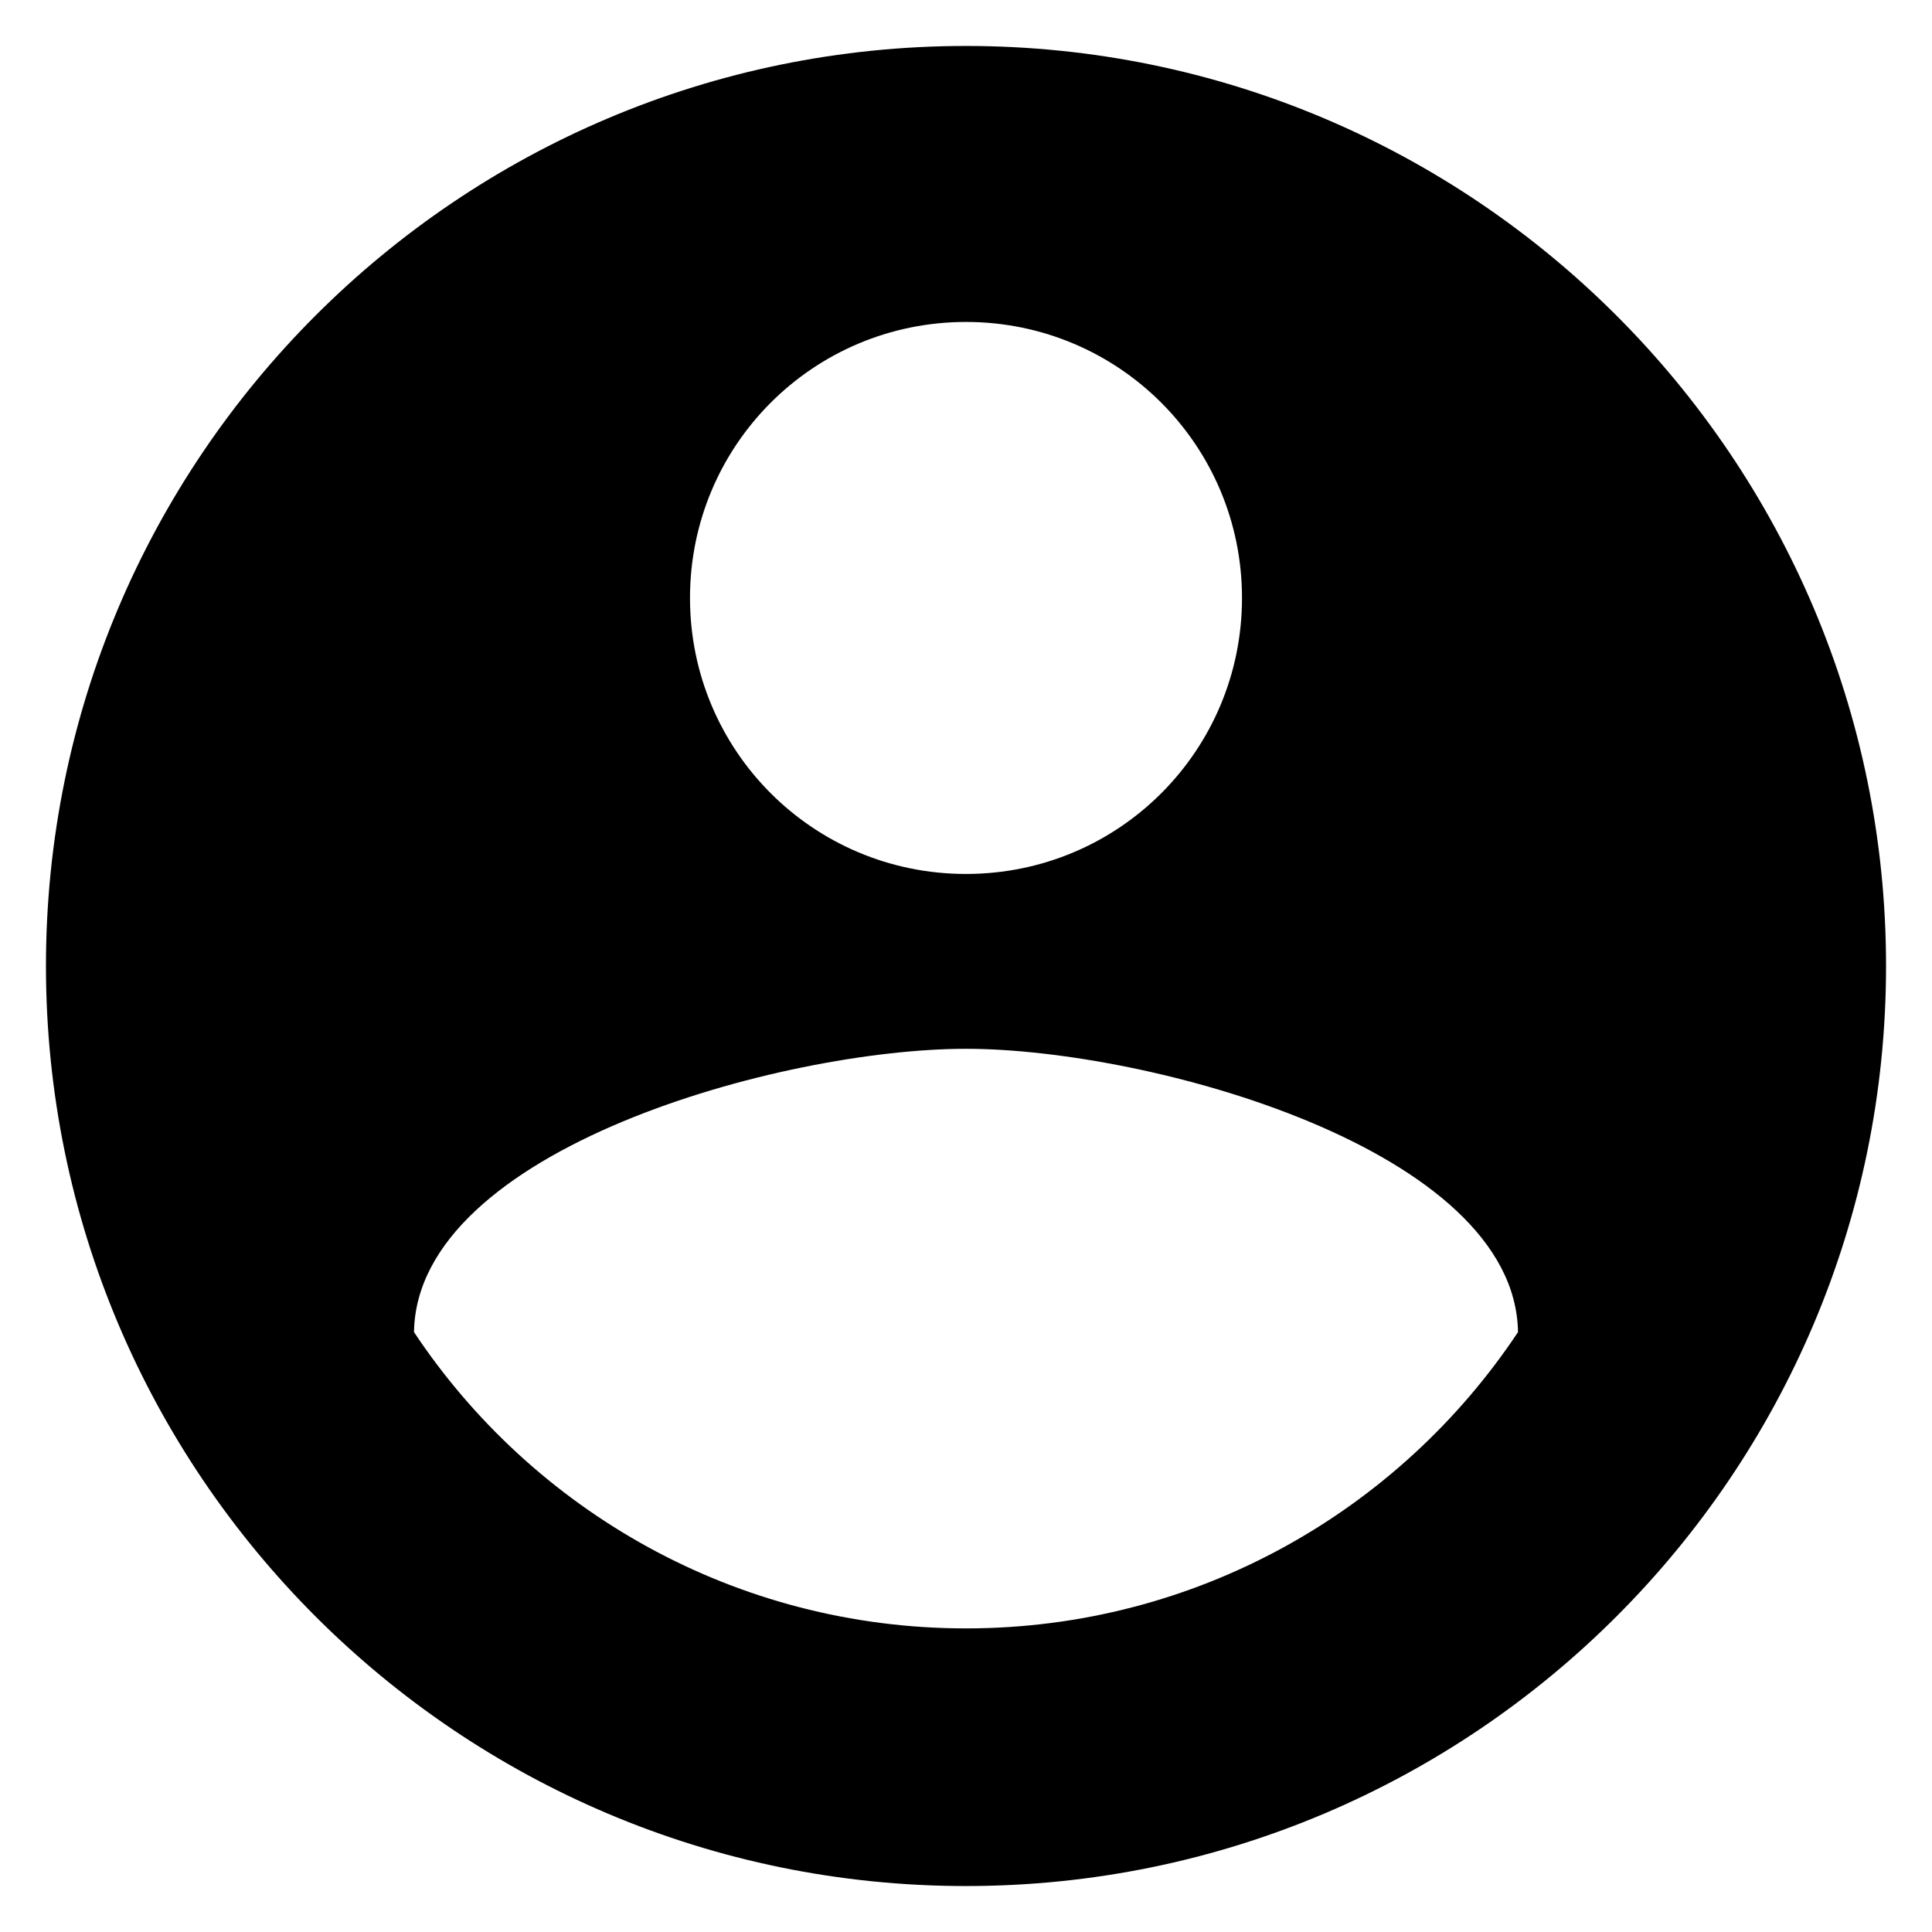 <svg width="14" height="14" viewBox="0 0 14 14" fill="none" xmlns="http://www.w3.org/2000/svg">
  <path d="M7 0.333C3.32 0.333 0.333 3.32 0.333 7C0.333 10.68 3.32 13.667 7 13.667C10.68 13.667 13.667 10.68 13.667 7C13.667 3.32 10.68 0.333 7 0.333ZM7 2.333C8.107 2.333 9 3.227 9 4.333C9 5.44 8.107 6.333 7 6.333C5.893 6.333 5 5.44 5 4.333C5 3.227 5.893 2.333 7 2.333ZM7 11.8C5.333 11.8 3.86 10.947 3 9.653C3.02 8.327 5.667 7.6 7 7.6C8.327 7.6 10.98 8.327 11 9.653C10.14 10.947 8.667 11.8 7 11.8Z" fill="black"/>
</svg>